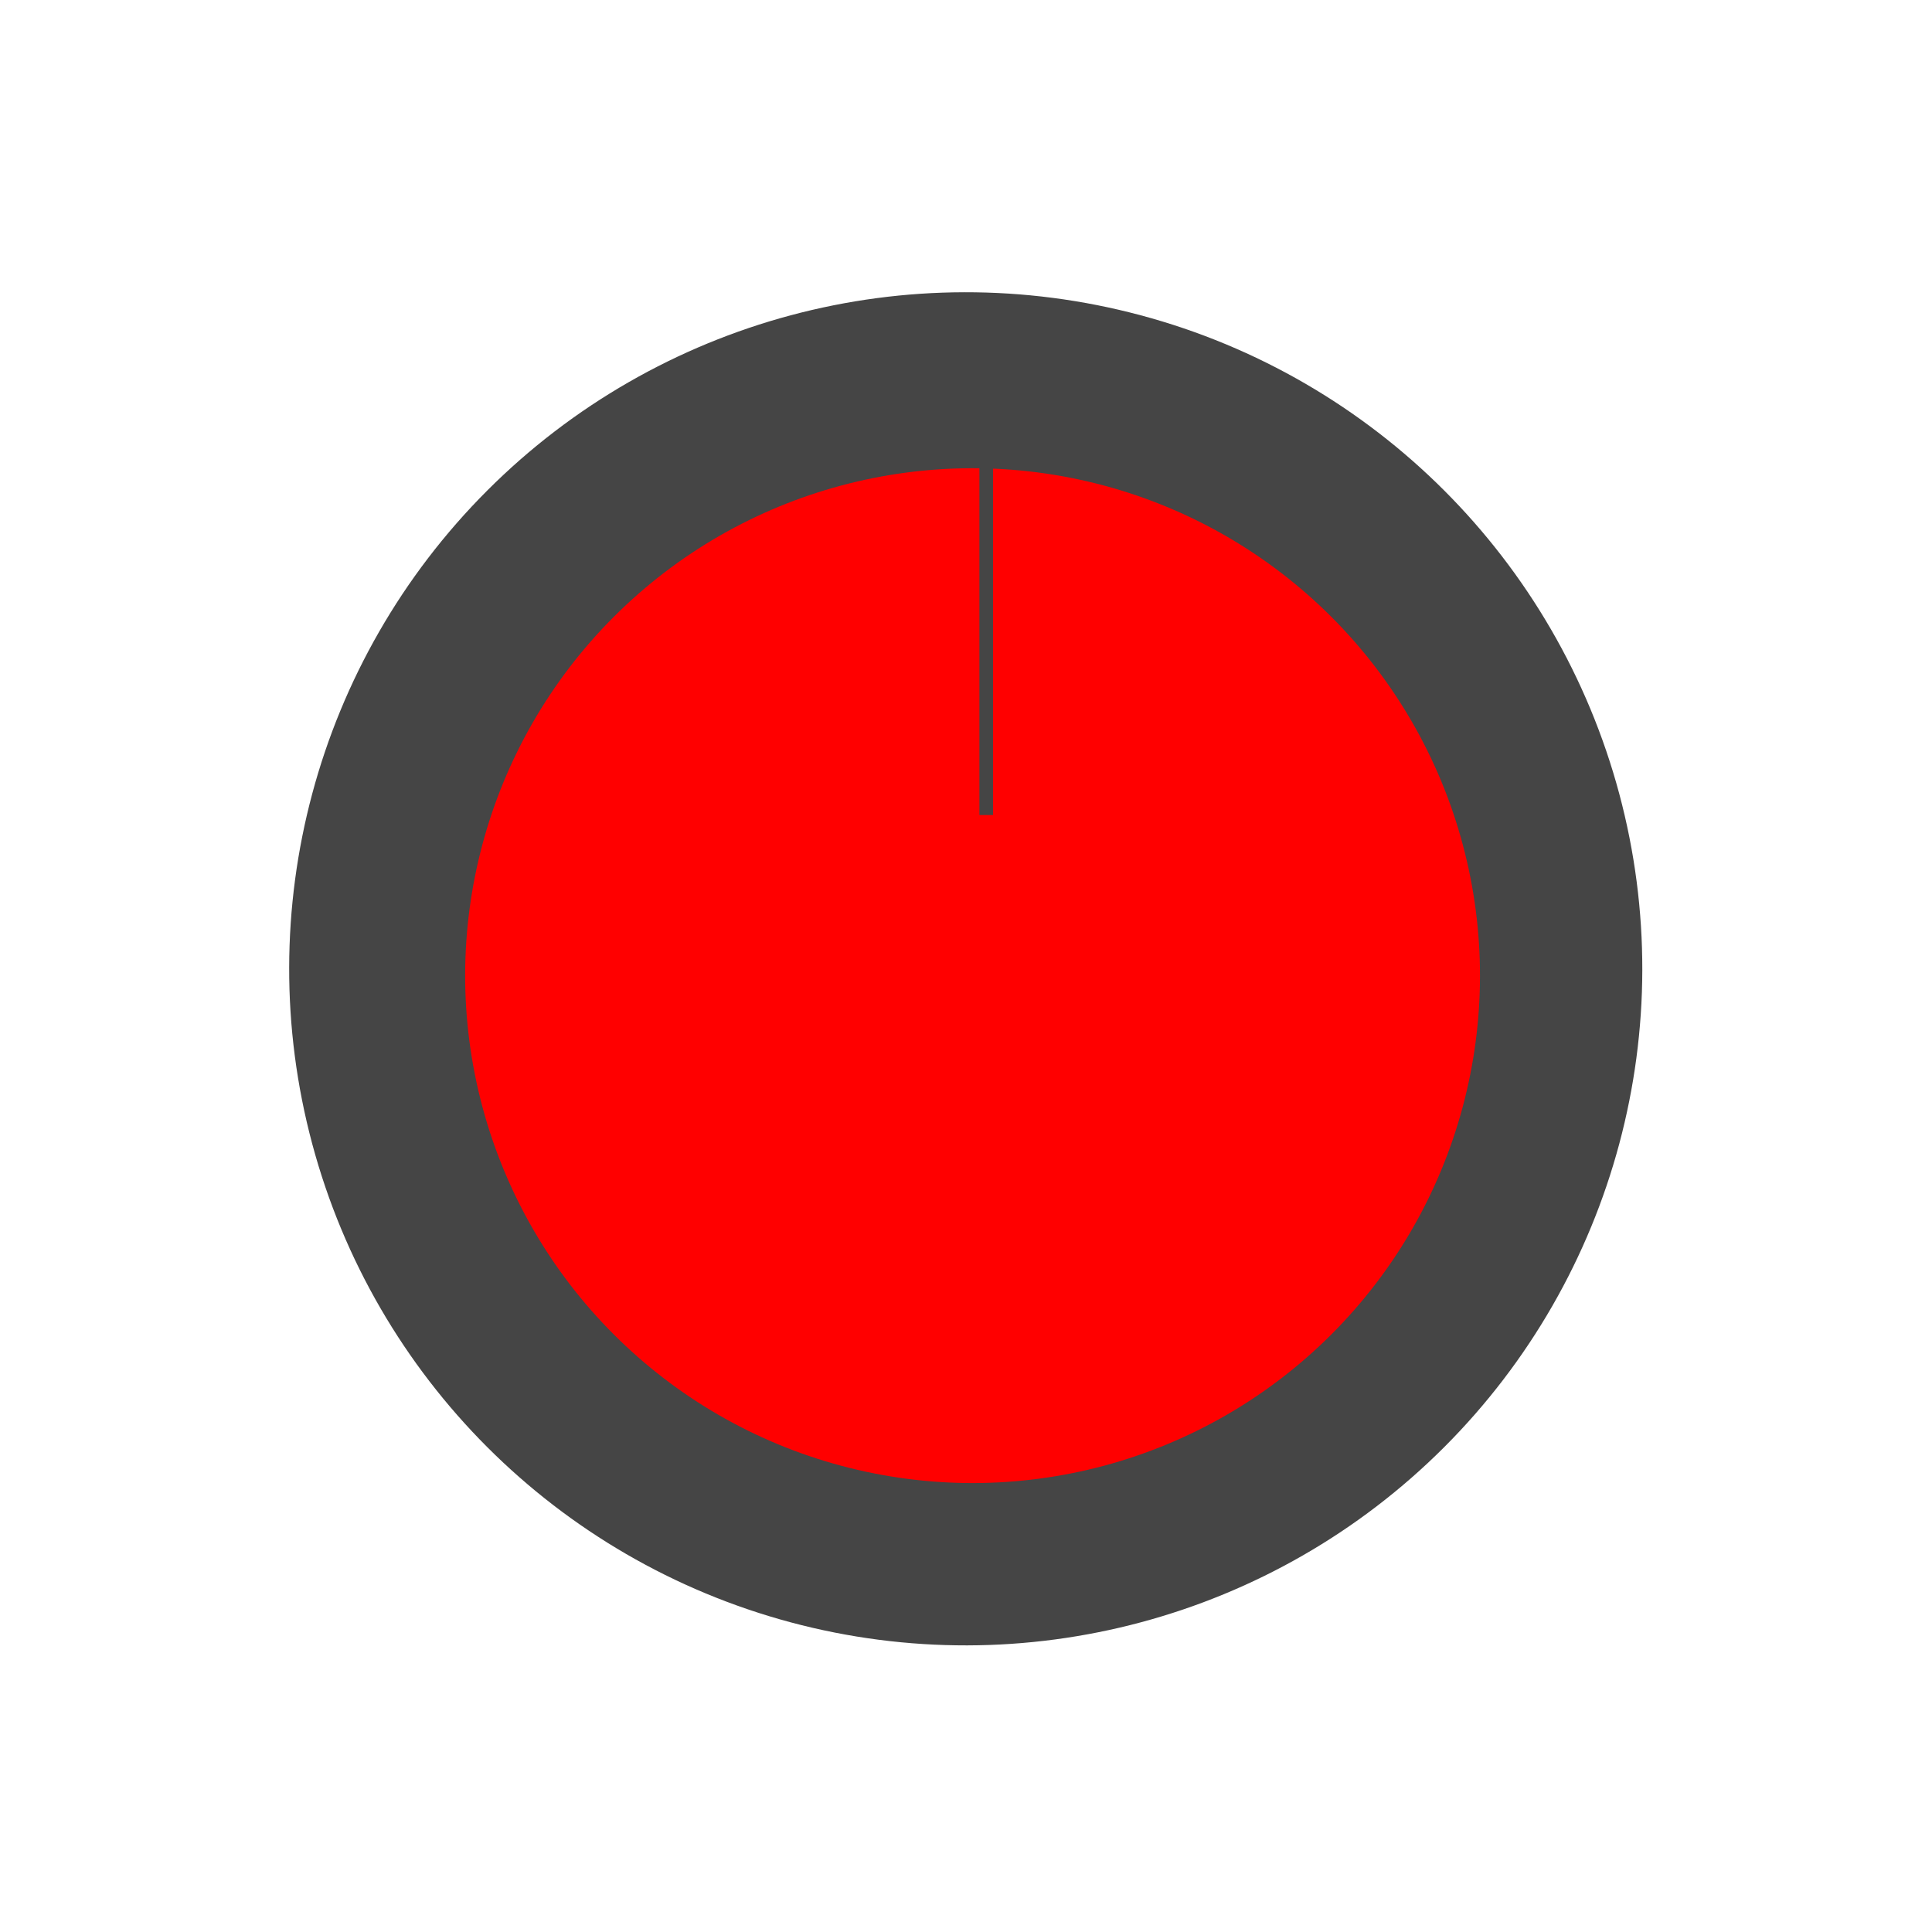 <svg width="142" height="142" viewBox="0 0 142 142" fill="none" xmlns="http://www.w3.org/2000/svg">
<circle cx="70.981" cy="71.207" r="49.726" transform="rotate(45 70.981 71.207)" fill="#454545"/>
<circle cx="71.483" cy="71.709" r="37.294" transform="rotate(45 71.483 71.709)" fill="#FF0000"/>
<line x1="72.486" y1="34.288" x2="72.486" y2="59.904" stroke="#454545"/>
</svg>
